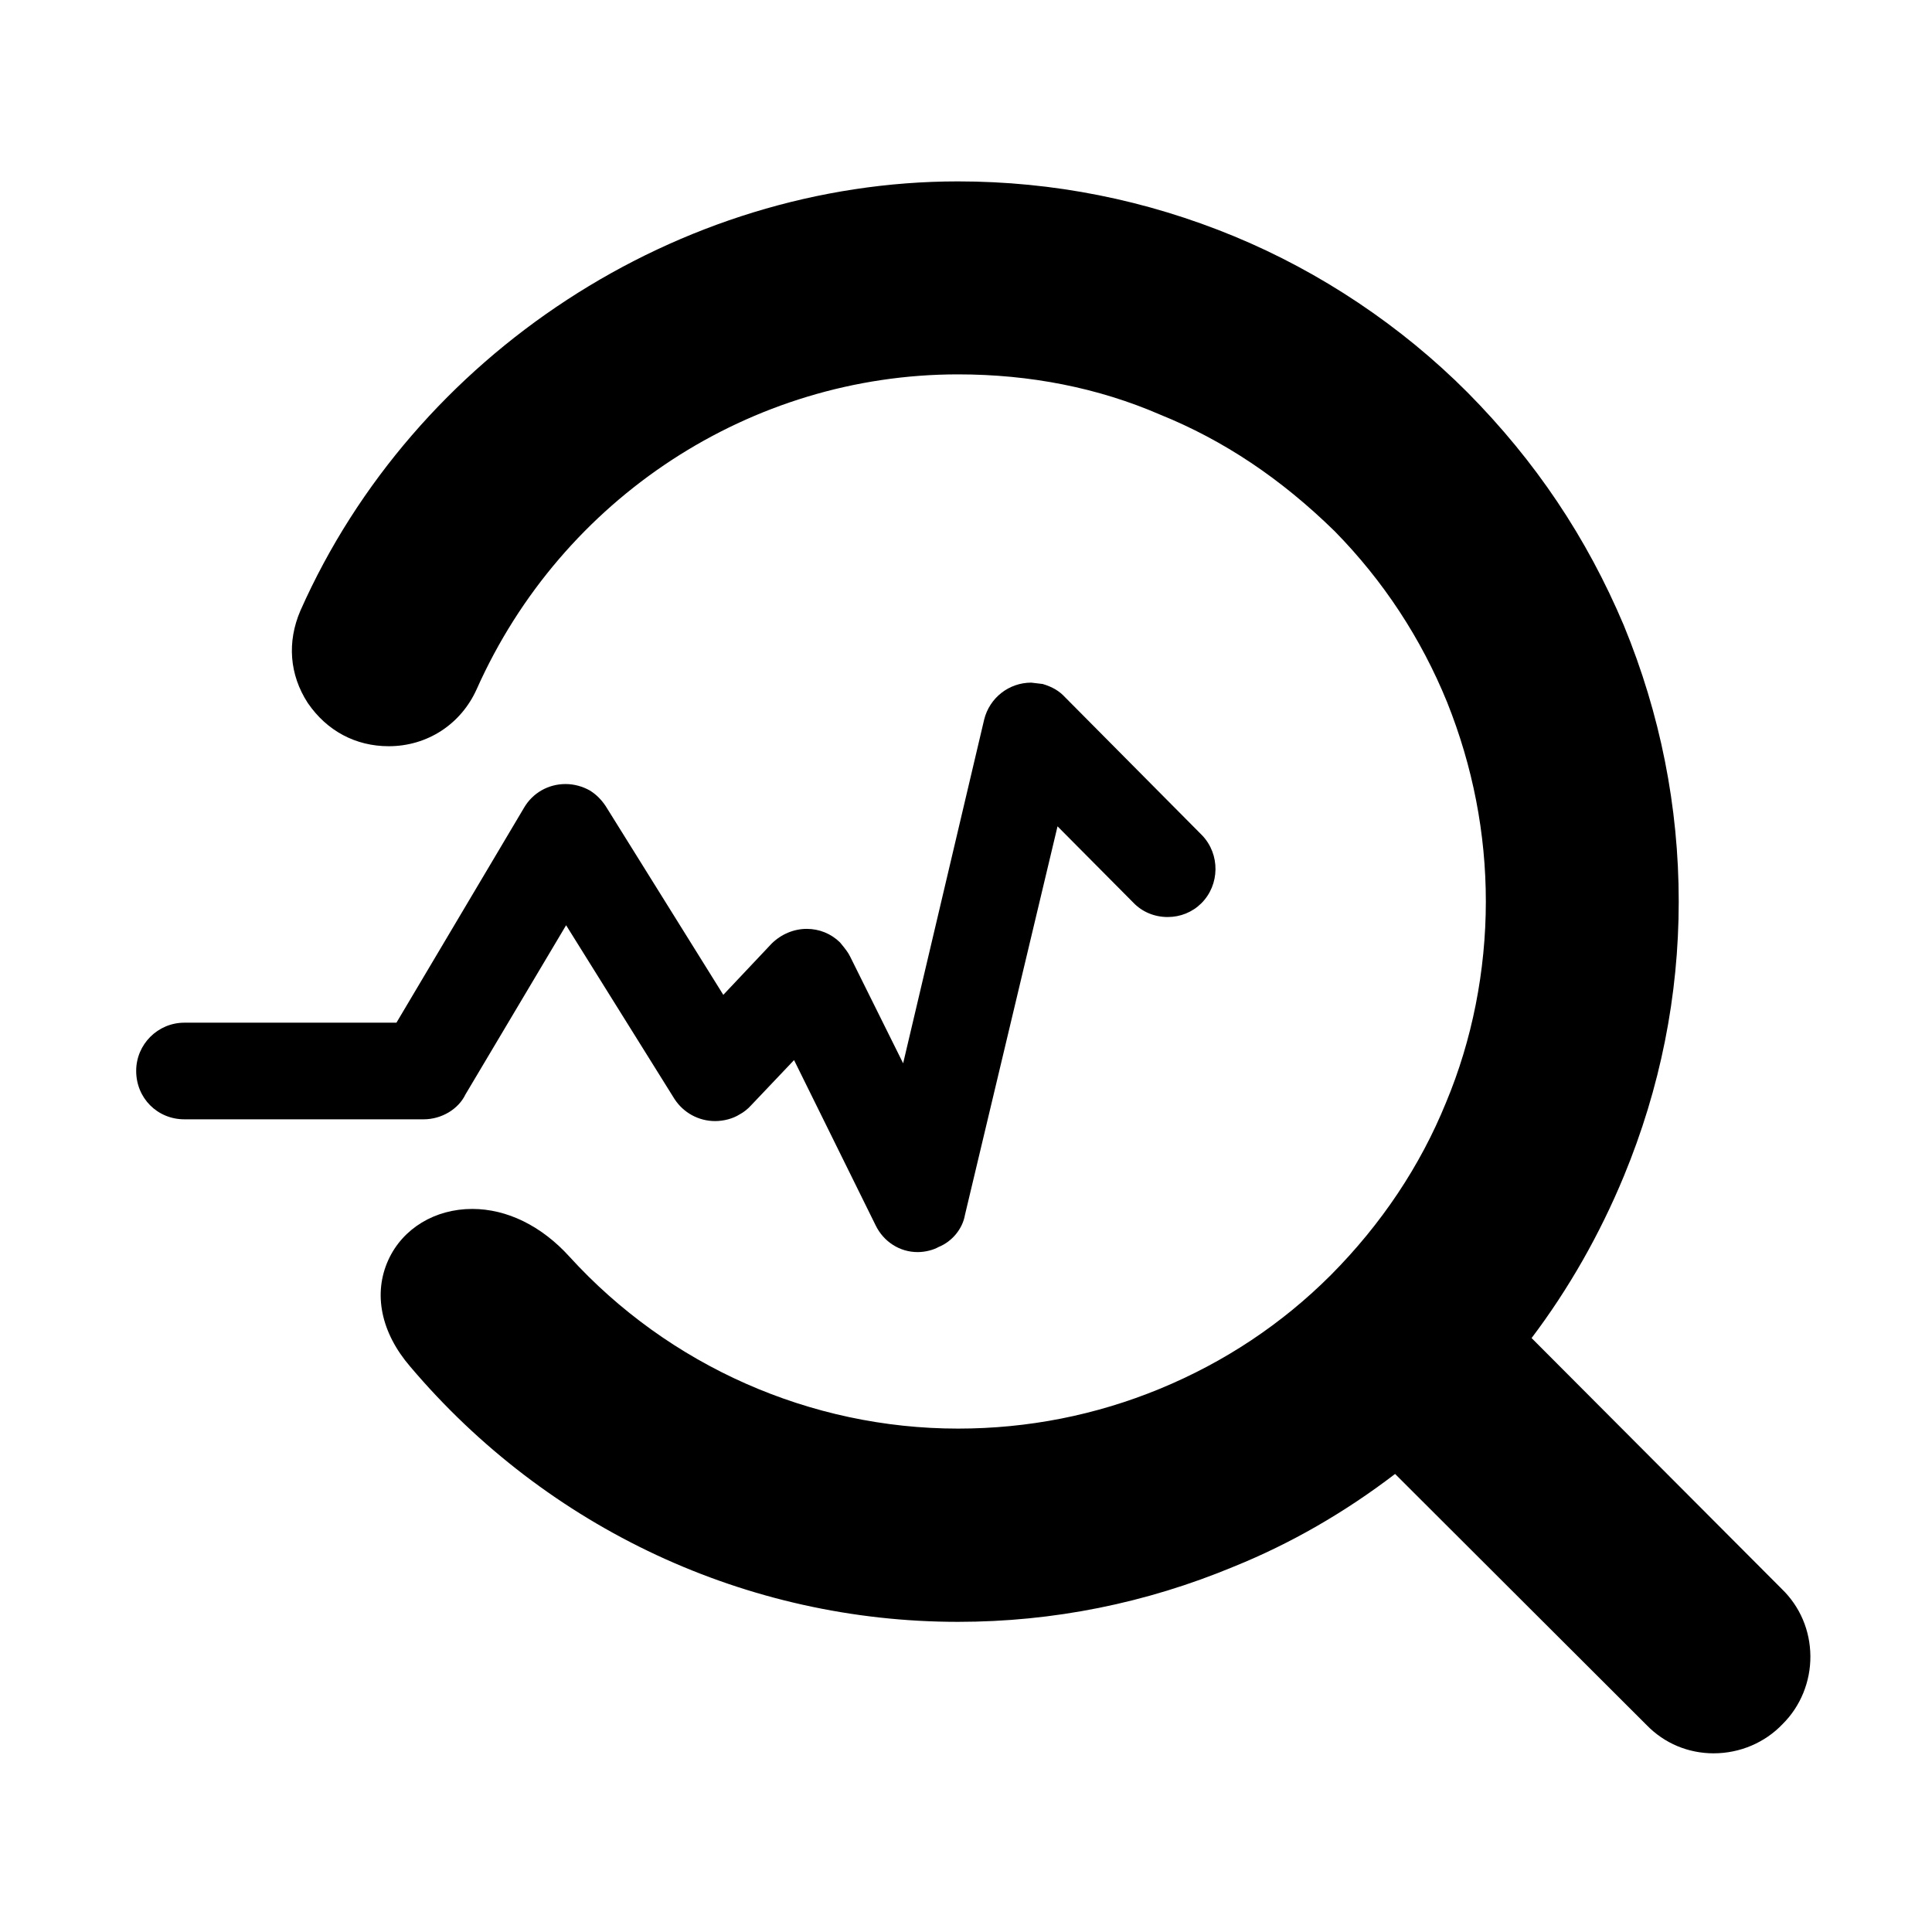 <?xml version="1.0" standalone="no"?><!DOCTYPE svg PUBLIC "-//W3C//DTD SVG 1.1//EN" "http://www.w3.org/Graphics/SVG/1.1/DTD/svg11.dtd"><svg t="1616135229541" class="icon" viewBox="0 0 1024 1024" version="1.1" xmlns="http://www.w3.org/2000/svg" p-id="2522" xmlns:xlink="http://www.w3.org/1999/xlink" width="48" height="48"><defs><style type="text/css"></style></defs><path d="M908.31 929.301c-13.592 0-26.229-5.332-35.602-15.017L739.424 781.229c-26.807 20.489-55.466 36.966-85.293 49.029-46.732 19.48-95.979 29.355-146.363 29.355-111.716 0-217.525-49.288-290.298-135.228-15.559-18.041-19.812-38.707-11.619-56.64 7.63-16.648 24.663-26.984 44.452-26.984 18.4 0 36.674 8.961 51.457 25.233 52.741 57.953 127.829 91.194 206.007 91.194 37.039 0 73.055-7.107 107.044-21.128 34.227-14.113 64.69-34.382 90.546-60.237 26.811-26.995 47.349-57.739 61.026-91.361l0.033-0.082c13.812-32.945 21.114-69.797 21.114-106.572 0-36.036-6.9-71.551-20.502-105.558-13.796-33.919-33.848-64.434-59.581-90.65-28.591-27.979-58.86-48.204-92.537-61.833l-0.183-0.076c-32.617-14.11-68.605-21.264-106.961-21.264-109.74 0-209.859 65.457-255.066 166.76-8.367 18.709-26.248 30.328-46.668 30.328-17.529 0-32.745-8.112-42.846-22.841l-0.126-0.188c-9.62-14.883-10.981-32.222-3.835-48.824l0.038-0.085c60.372-136.032 200.426-227.43 348.505-227.43 50.399 0 99.668 9.801 146.435 29.131 45.787 18.935 88.526 47.534 123.599 82.704 36.044 36.429 63.137 76.811 82.853 123.476 19.323 46.949 29.107 96.165 29.107 146.352 0 49.937-9.785 98.919-29.083 145.58-12.824 30.979-29.259 59.813-48.903 85.815l132.609 132.976c9.663 9.349 15.045 21.979 15.159 35.575 0.112 13.552-5.25 26.678-14.718 36.037-9.349 9.857-22.648 15.508-36.516 15.508z" p-id="2523"></path><path d="M486.339 663.636c-9.416 0-18.007-5.451-22.247-14.208l-43.227-87.558-22.689 23.899c-1.871 2.093-4.075 3.8-6.277 4.958-3.415 2.146-8.204 3.468-12.885 3.468-8.646 0-16.741-4.35-21.531-11.73l-57.435-92.072-53.359 89.704c-3.689 7.71-12.556 13.163-22.192 13.163H97.73c-14.316 0-25.55-11.235-25.55-25.663 0-14.095 11.454-25.551 25.55-25.551h112.393l67.567-113.824c4.626-7.984 12.941-12.666 22.081-12.666 4.516 0 9.086 1.267 12.941 3.47 3.579 2.259 6.168 5.01 8.37 8.314l62.281 99.946 25.66-27.202c5.122-5.011 11.784-7.764 18.557-7.764 6.665 0 12.886 2.532 17.622 7.159 2.865 3.468 4.295 5.287 5.397 7.543l28.084 56.554 42.951-182.217c2.864-11.509 13.106-19.548 24.945-19.548l6.058 0.715c5.344 1.598 8.92 3.8 11.95 7.104l72.578 73.129c9.583 10.022 9.416 26.212-0.441 36.014-4.789 4.735-11.122 7.269-17.842 7.269-6.883 0-13.436-2.643-18.171-7.597l-40.199-40.476-49.063 205.951c-1.267 7.381-6.773 14.099-13.986 17.017-2.699 1.543-6.995 2.699-11.124 2.699z" p-id="2524"></path></svg>